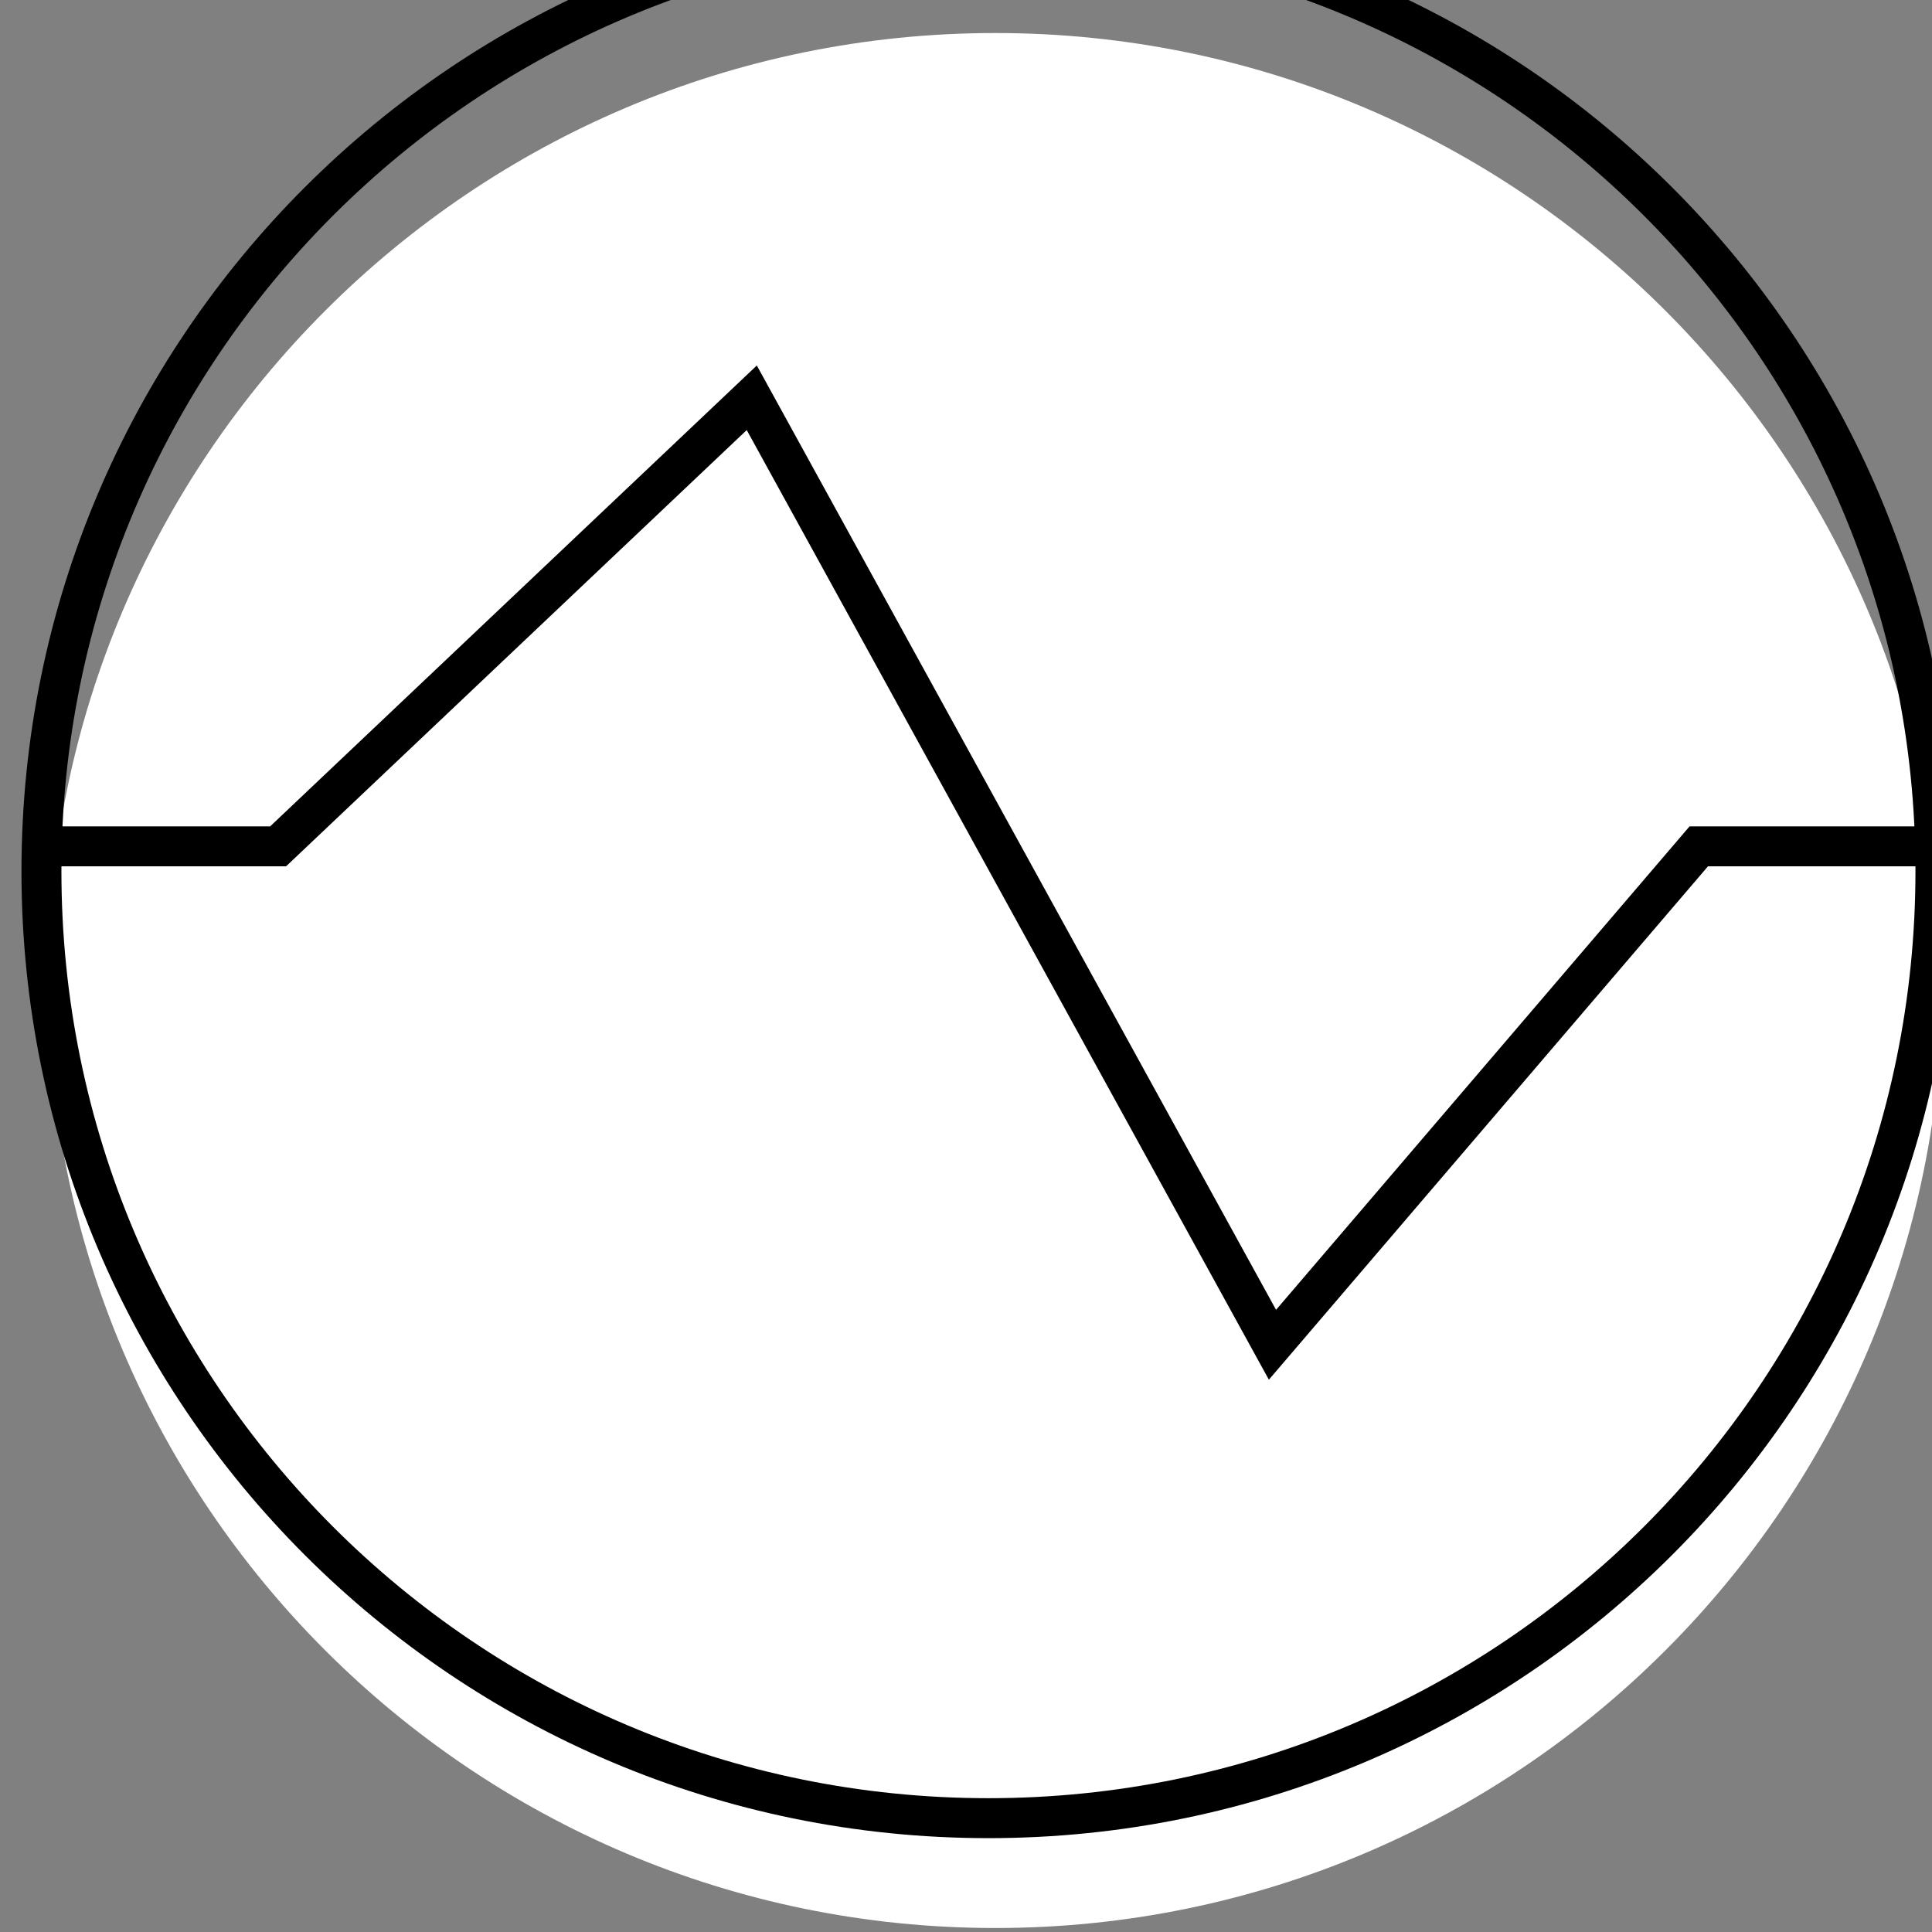 <?xml version="1.0" encoding="UTF-8" standalone="no"?>
<!-- Created with Inkscape (http://www.inkscape.org/) -->

<svg
   xmlns:dc="http://purl.org/dc/elements/1.1/"
   xmlns:cc="http://creativecommons.org/ns#"
   xmlns:rdf="http://www.w3.org/1999/02/22-rdf-syntax-ns#"
   xmlns:svg="http://www.w3.org/2000/svg"
   xmlns="http://www.w3.org/2000/svg"
   xmlns:sodipodi="http://sodipodi.sourceforge.net/DTD/sodipodi-0.dtd"
   xmlns:inkscape="http://www.inkscape.org/namespaces/inkscape"
   width="6.073mm"
   height="6.073mm"
   viewBox="0 0 6.073 6.073"
   version="1.1"
   id="svg2957"
   inkscape:version="0.92.4 (5da689c313, 2019-01-14)"
   sodipodi:docname="HeatExchanger2.svg">
  <rect x="0" y="0" width="6.073" height="6.073" fill="#808080" stroke="none"/>
  <defs
     id="defs2951" />
  <sodipodi:namedview
     id="base"
     pagecolor="#ffffff"
     bordercolor="#666666"
     borderopacity="1.0"
     inkscape:pageopacity="0.0"
     inkscape:pageshadow="2"
     inkscape:zoom="0.35"
     inkscape:cx="-224.23795"
     inkscape:cy="-125.66652"
     inkscape:document-units="mm"
     inkscape:current-layer="layer1"
     showgrid="false"
     inkscape:window-width="1366"
     inkscape:window-height="705"
     inkscape:window-x="-8"
     inkscape:window-y="-8"
     inkscape:window-maximized="1" />
  <g
     inkscape:label="Layer 1"
     inkscape:groupmode="layer"
     id="layer1"
     transform="translate(-42.321,-109.511)">
    <g
       id="use29154"
       transform="matrix(0.265,0,0,0.265,-13.485,83.763)">
      <desc
         id="desc3514">Heat exchanger 2</desc>
      <title
         id="title3516">Heat exchanger 2</title>
      <path
         d="m 211.156,108.793 c 0,-6.207 5.032,-11.239 11.239,-11.239 6.207,0 11.239,5.032 11.239,11.239 0,6.207 -5.032,11.239 -11.239,11.239 -6.207,0 -11.239,-5.032 -11.239,-11.239 z"
         style="fill:#ffffff;fill-opacity:1;fill-rule:evenodd;stroke:none;stroke-width:0.669"
         id="path3518"
         inkscape:connector-curvature="0" />
      <g
         style="stroke-width:0.86"
         id="g3522"
         transform="matrix(0.777,0,0,0.777,74.911,-2203.703)">
        <path
           d="m 175.25,2974.137 h 3.613 l 7.231,-6.848 7.949,14.457 6.508,-7.609 h 3.613 m -28.914,0.379 c 0,-7.985 6.473,-14.457 14.457,-14.457 7.984,0 14.457,6.472 14.457,14.457 0,7.984 -6.473,14.457 -14.457,14.457 -7.984,0 -14.457,-6.473 -14.457,-14.457 z"
           style="fill:none;stroke:#000000;stroke-width:0.61;stroke-linecap:butt;stroke-linejoin:miter;stroke-miterlimit:10;stroke-dasharray:none;stroke-opacity:1"
           id="path3520"
           inkscape:connector-curvature="0" />
      </g>
    </g>
  </g>
</svg>
